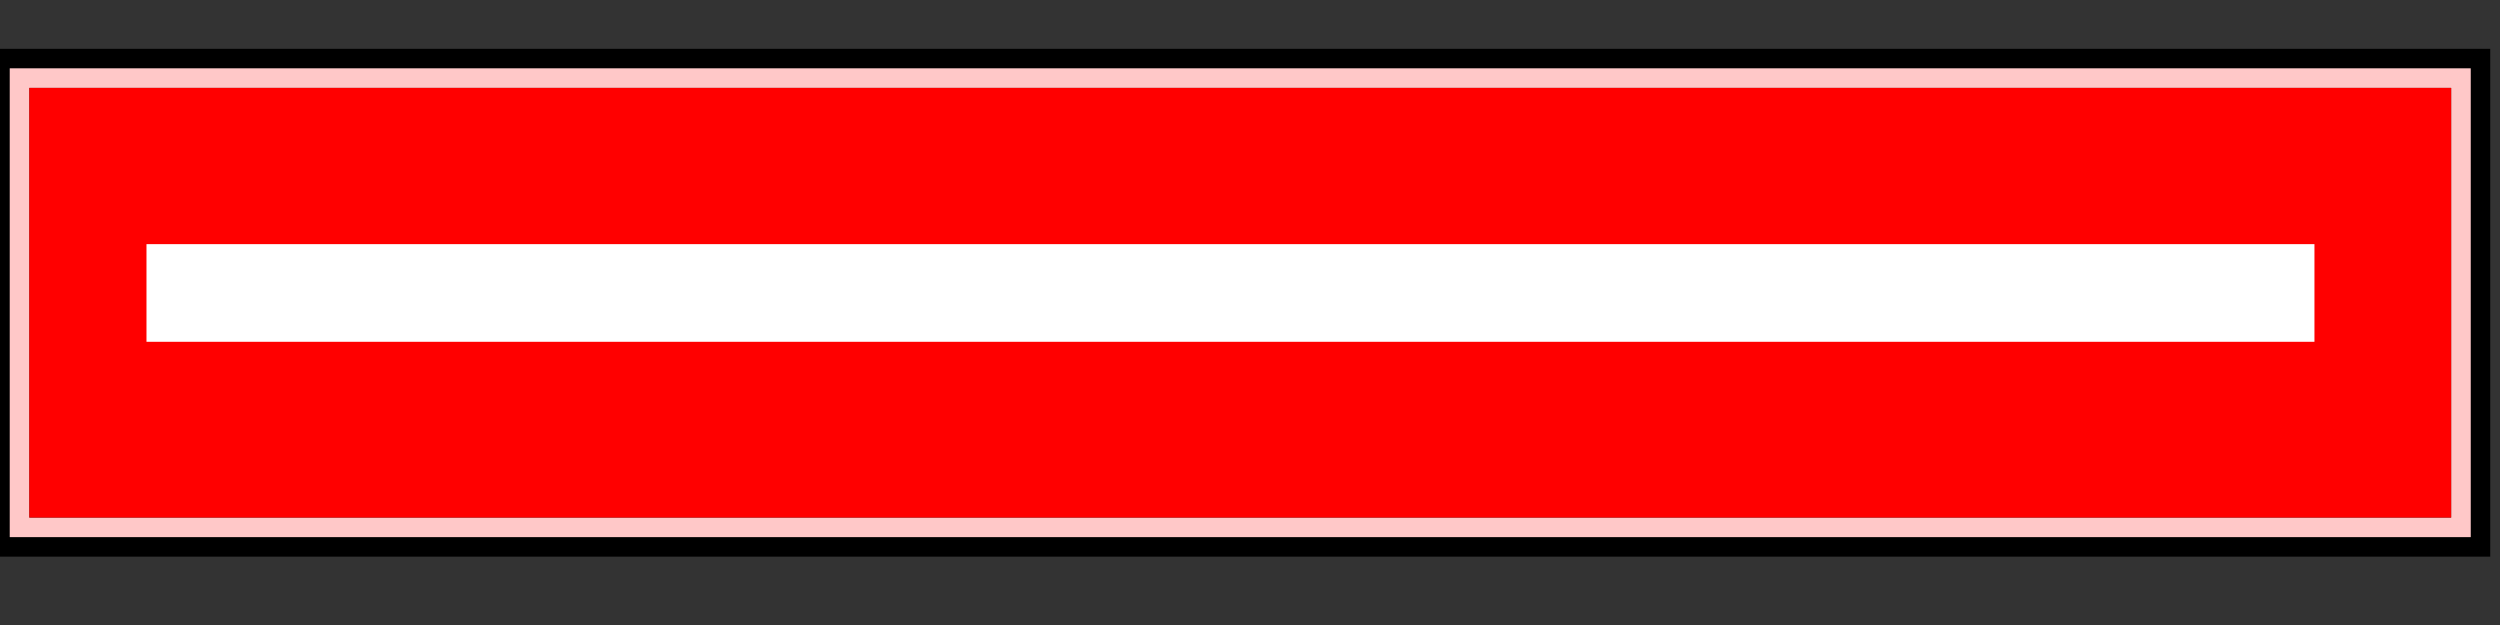 <svg width="128" height="32">
  <rect width="100%" height="100%" fill="#333333" stroke="none"/>
  <g>
    <!-- Block -->
    <path stroke="black" fill="none" d="M 0,3 L 127,3 L 127,28 L 0,28 z " />
    <path stroke="rgb(255,200,200)" fill="none" d="M 1,4 L 126,4 L 126,27 L 1,27 z " />
    <path stroke="rgb(255,0,0)" fill="rgb(255,0,0)" d="M 2,5 L 125,5 L 125,26 L 2,26 z " />
    <path stroke="rgb(255,255,255)" fill="rgb(255,255,255)" d="M 8,13 L 118,13 L 118,17 L 8,17 z " />
  </g>
</svg>
